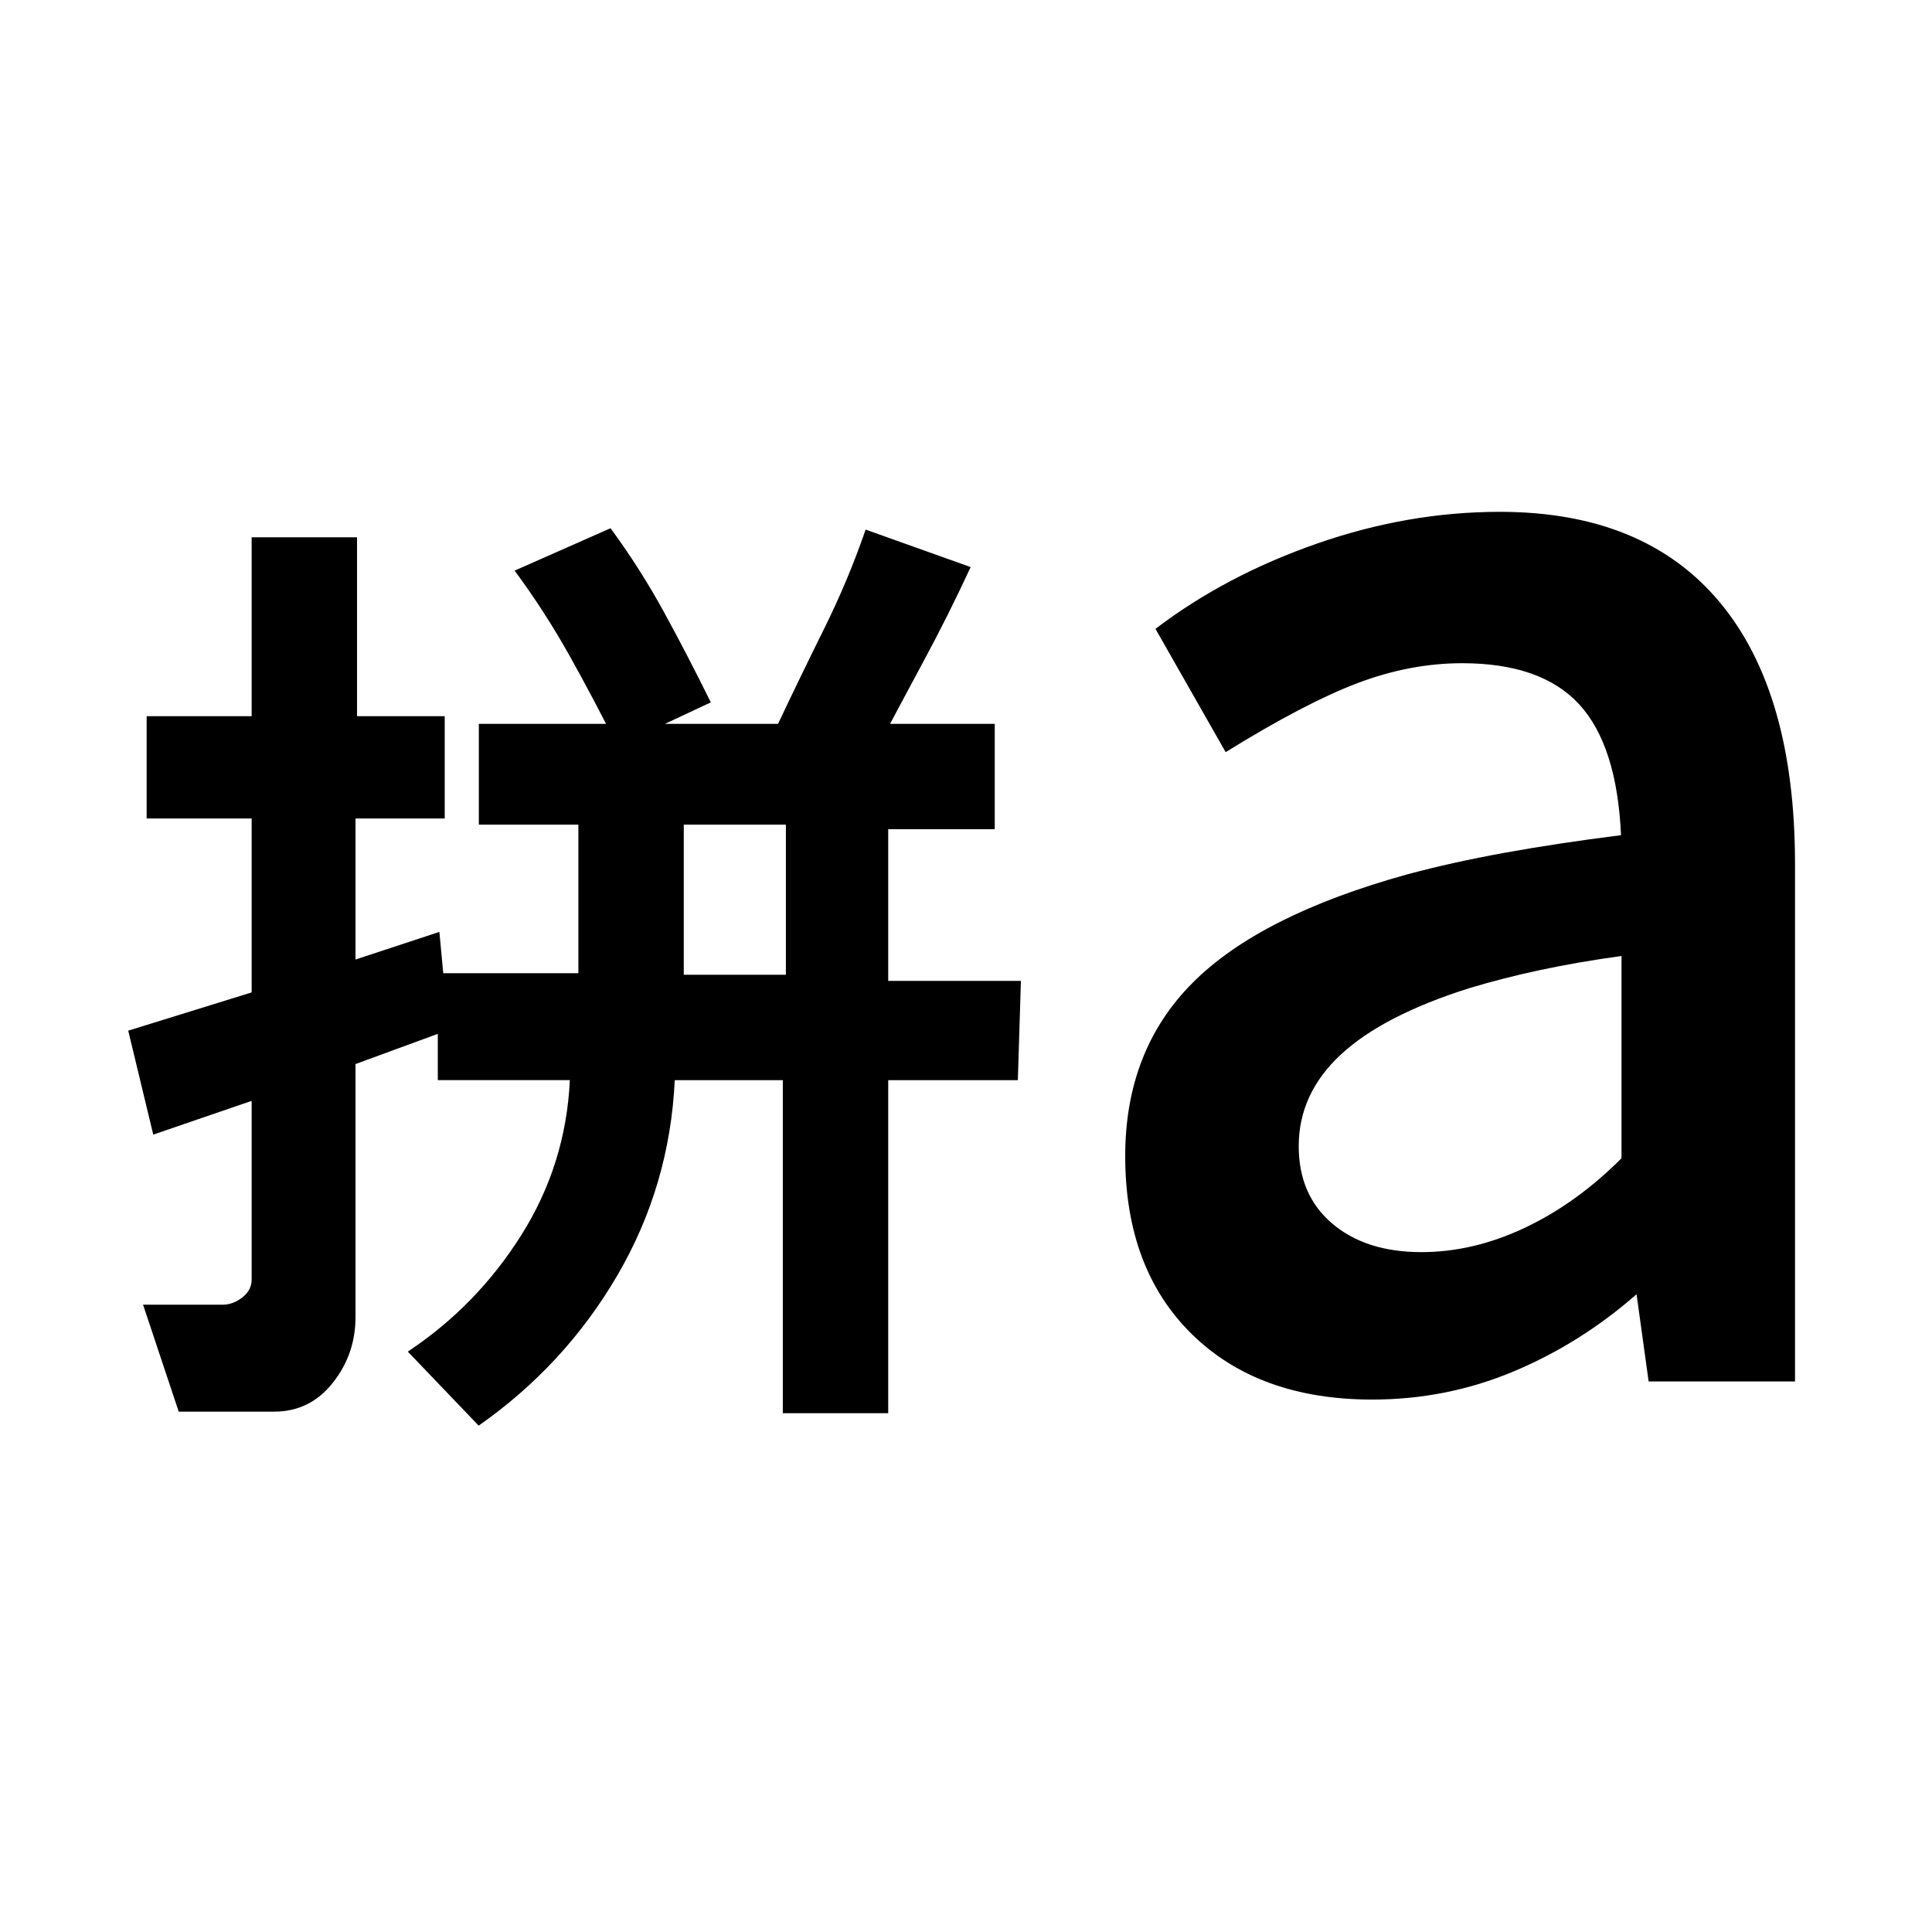 <svg xmlns="http://www.w3.org/2000/svg" height="24" viewBox="0 -960 960 960" width="24"><path d="M339.761-475.652H390.5v-74.587h-50.739v74.587ZM88.804-258.565l-17.717-53.131h39.478q5.239 0 9.859-3.619 4.619-3.62 4.619-8.859v-88.804l-48.891 16.761-12.435-51.653 61.326-19v-86.413H72.869v-50.848h52.174v-88.891h52.37v88.891h43.565v50.848h-44.326v70.065l41.674-13.717 4.565 48.696-46.239 16.956v125.718q0 18.478-11.337 32.739-11.337 14.261-29.054 14.261H88.804Zm149.044 6.956-35.218-36.782q34.283-22.761 56.424-57.924t24.098-76.968h-65.609v-53.13h69.848v-73.826h-49.456v-50.087h256.348v52.369h-52.935v75.348h65.935l-1.522 49.326h-64.413v165.479h-52.37v-165.479h-53.695q-2.479 52.479-28.577 97.098-26.097 44.62-68.858 74.576Zm196.109-332.978-47.696-15.022q11.478-24.239 23.315-48.119 11.837-23.881 20.554-49.12l52.174 18.63q-10.956 23.718-23.413 46.816-12.456 23.098-24.934 46.815Zm-127.218-4.631q-11.435-23-23.75-45t-27.272-42.239l47.653-21.065q14.717 20 26.673 41.88Q342-633.761 353.196-611l-46.457 21.782Zm399.565 251.392q25.848 0 51.511-12.163 25.663-12.163 47.902-34.489v-100.5q-21.804 3-40.467 7t-35.185 9q-42.847 13.522-63.793 32.967-20.946 19.446-20.946 45.533 0 24.326 16.685 38.489 16.685 14.163 44.293 14.163Zm-24.434 73.261q-56.522 0-89.642-32.5-33.119-32.5-33.119-88.5 0-52.478 33.478-86.076 33.478-33.598 106.478-53.837 22.283-6 48.468-10.761Q773.717-541 805.478-545q-2-44.609-20.804-65.033-18.804-20.423-58.174-20.423-25.761 0-51.859 9.858-26.097 9.859-65.619 34.337l-34.87-61.261q34.674-26.435 80.011-42.293 45.337-15.859 91.098-15.859 71.717 0 109.196 44.837Q891.935-616 891.935-530.565v257h-72.739l-6-43.326q-28 24.521-61.261 38.424-33.261 13.902-70.065 13.902Z"/></svg>